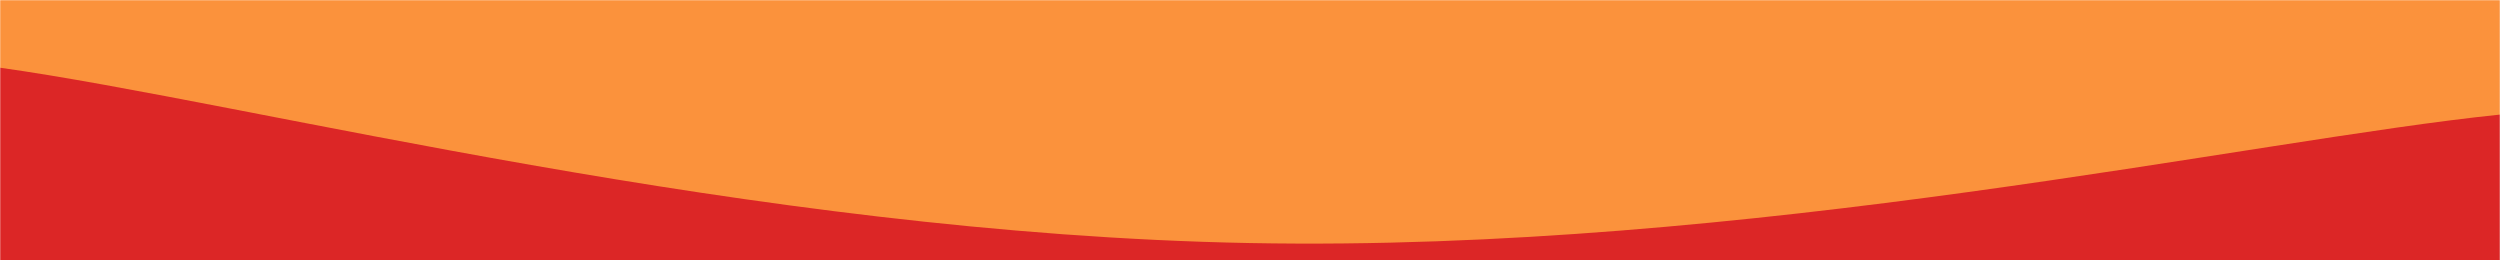 <svg xmlns="http://www.w3.org/2000/svg" version="1.1" xmlns:xlink="http://www.w3.org/1999/xlink" xmlns:svgjs="http://svgjs.com/svgjs" width="1440" height="150" preserveAspectRatio="none" viewBox="0 0 1440 150"><g mask="url(&quot;#SvgjsMask1038&quot;)" fill="none"><rect width="1440" height="150" x="0" y="0" fill="rgba(251, 146, 60, 1)"></rect><path d="M 0,39 C 144,59.2 432,134.6 720,140 C 1008,145.4 1296,80.8 1440,66L1440 150L0 150z" fill="rgba(220, 38, 38, 1)"></path></g><defs><mask id="SvgjsMask1038"><rect width="1440" height="150" fill="#ffffff"></rect></mask></defs></svg>